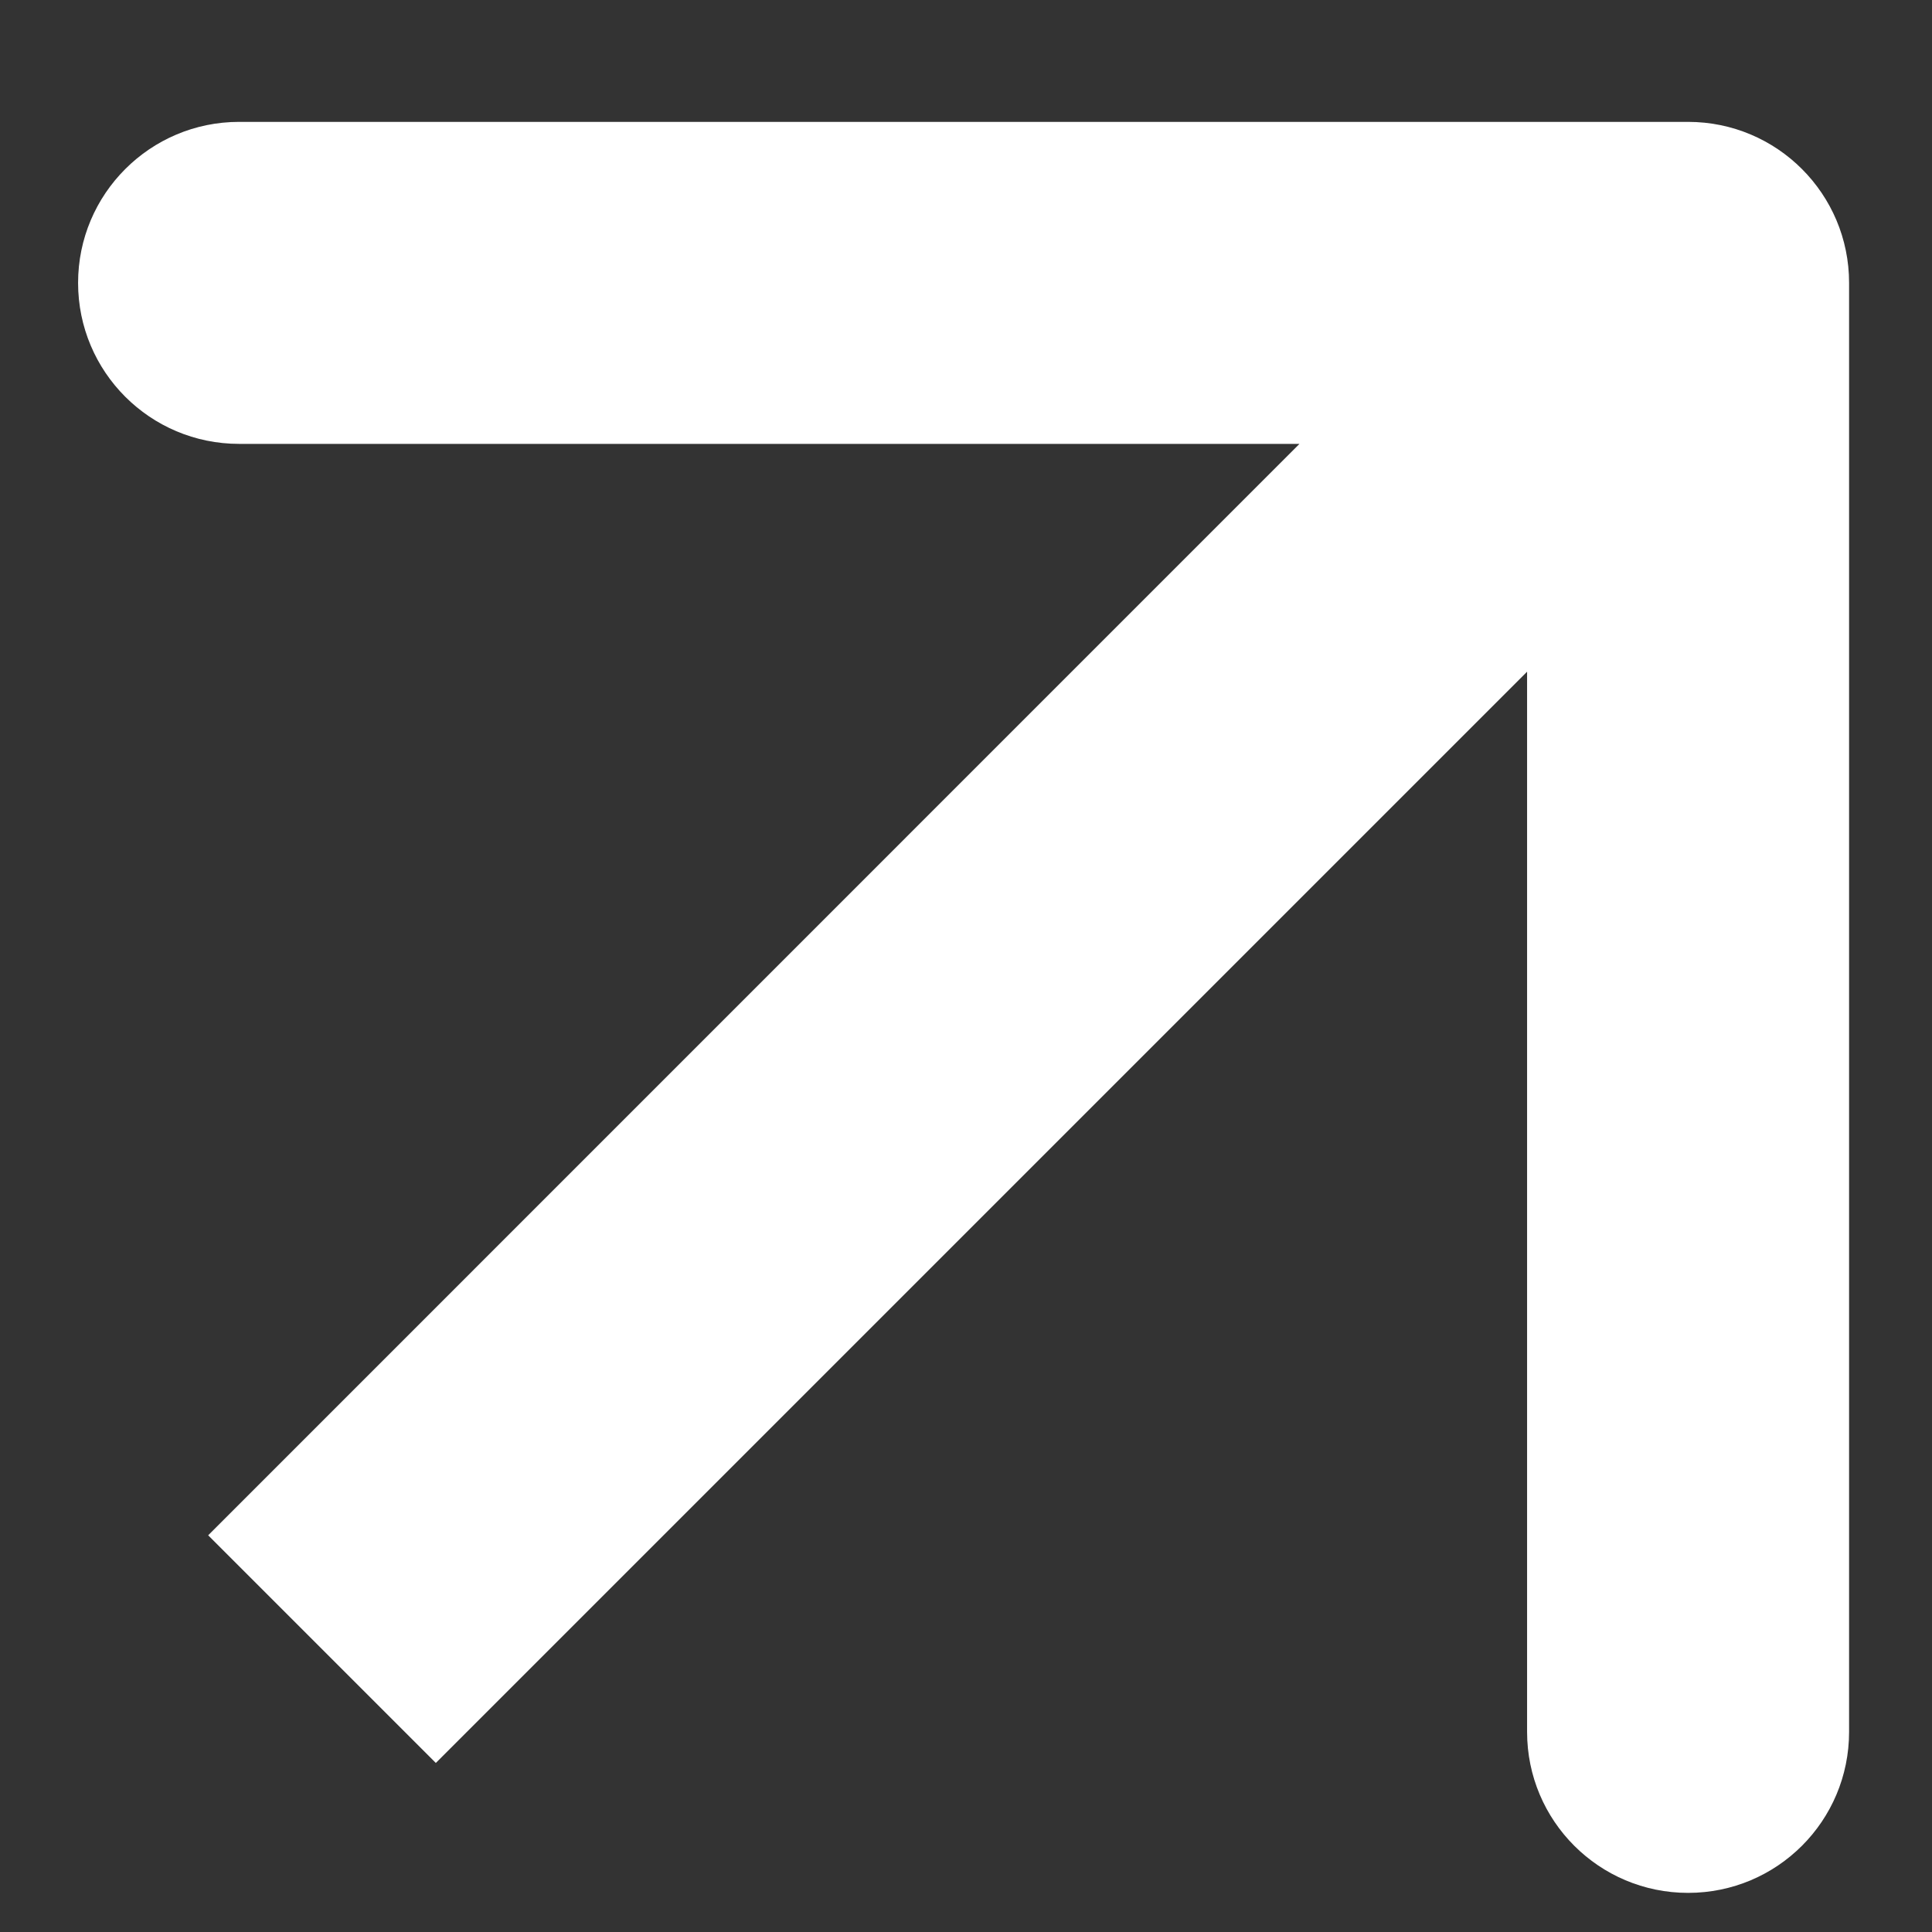 <svg width="12" height="12" viewBox="0 0 12 12" fill="none" xmlns="http://www.w3.org/2000/svg">
<rect x="0" y="0" width="12" height="12" fill="#333333" stroke="none"/>
<path d="M11.485 1.757C11.485 1.205 11.038 0.757 10.485 0.757L1.485 0.757C0.933 0.757 0.485 1.205 0.485 1.757C0.485 2.31 0.933 2.757 1.485 2.757L9.485 2.757L9.485 10.757C9.485 11.31 9.933 11.757 10.485 11.757C11.038 11.757 11.485 11.31 11.485 10.757L11.485 1.757ZM2.707 10.95L11.192 2.465L9.778 1.05L1.293 9.536L2.707 10.95Z" fill="white"/>
</svg>
